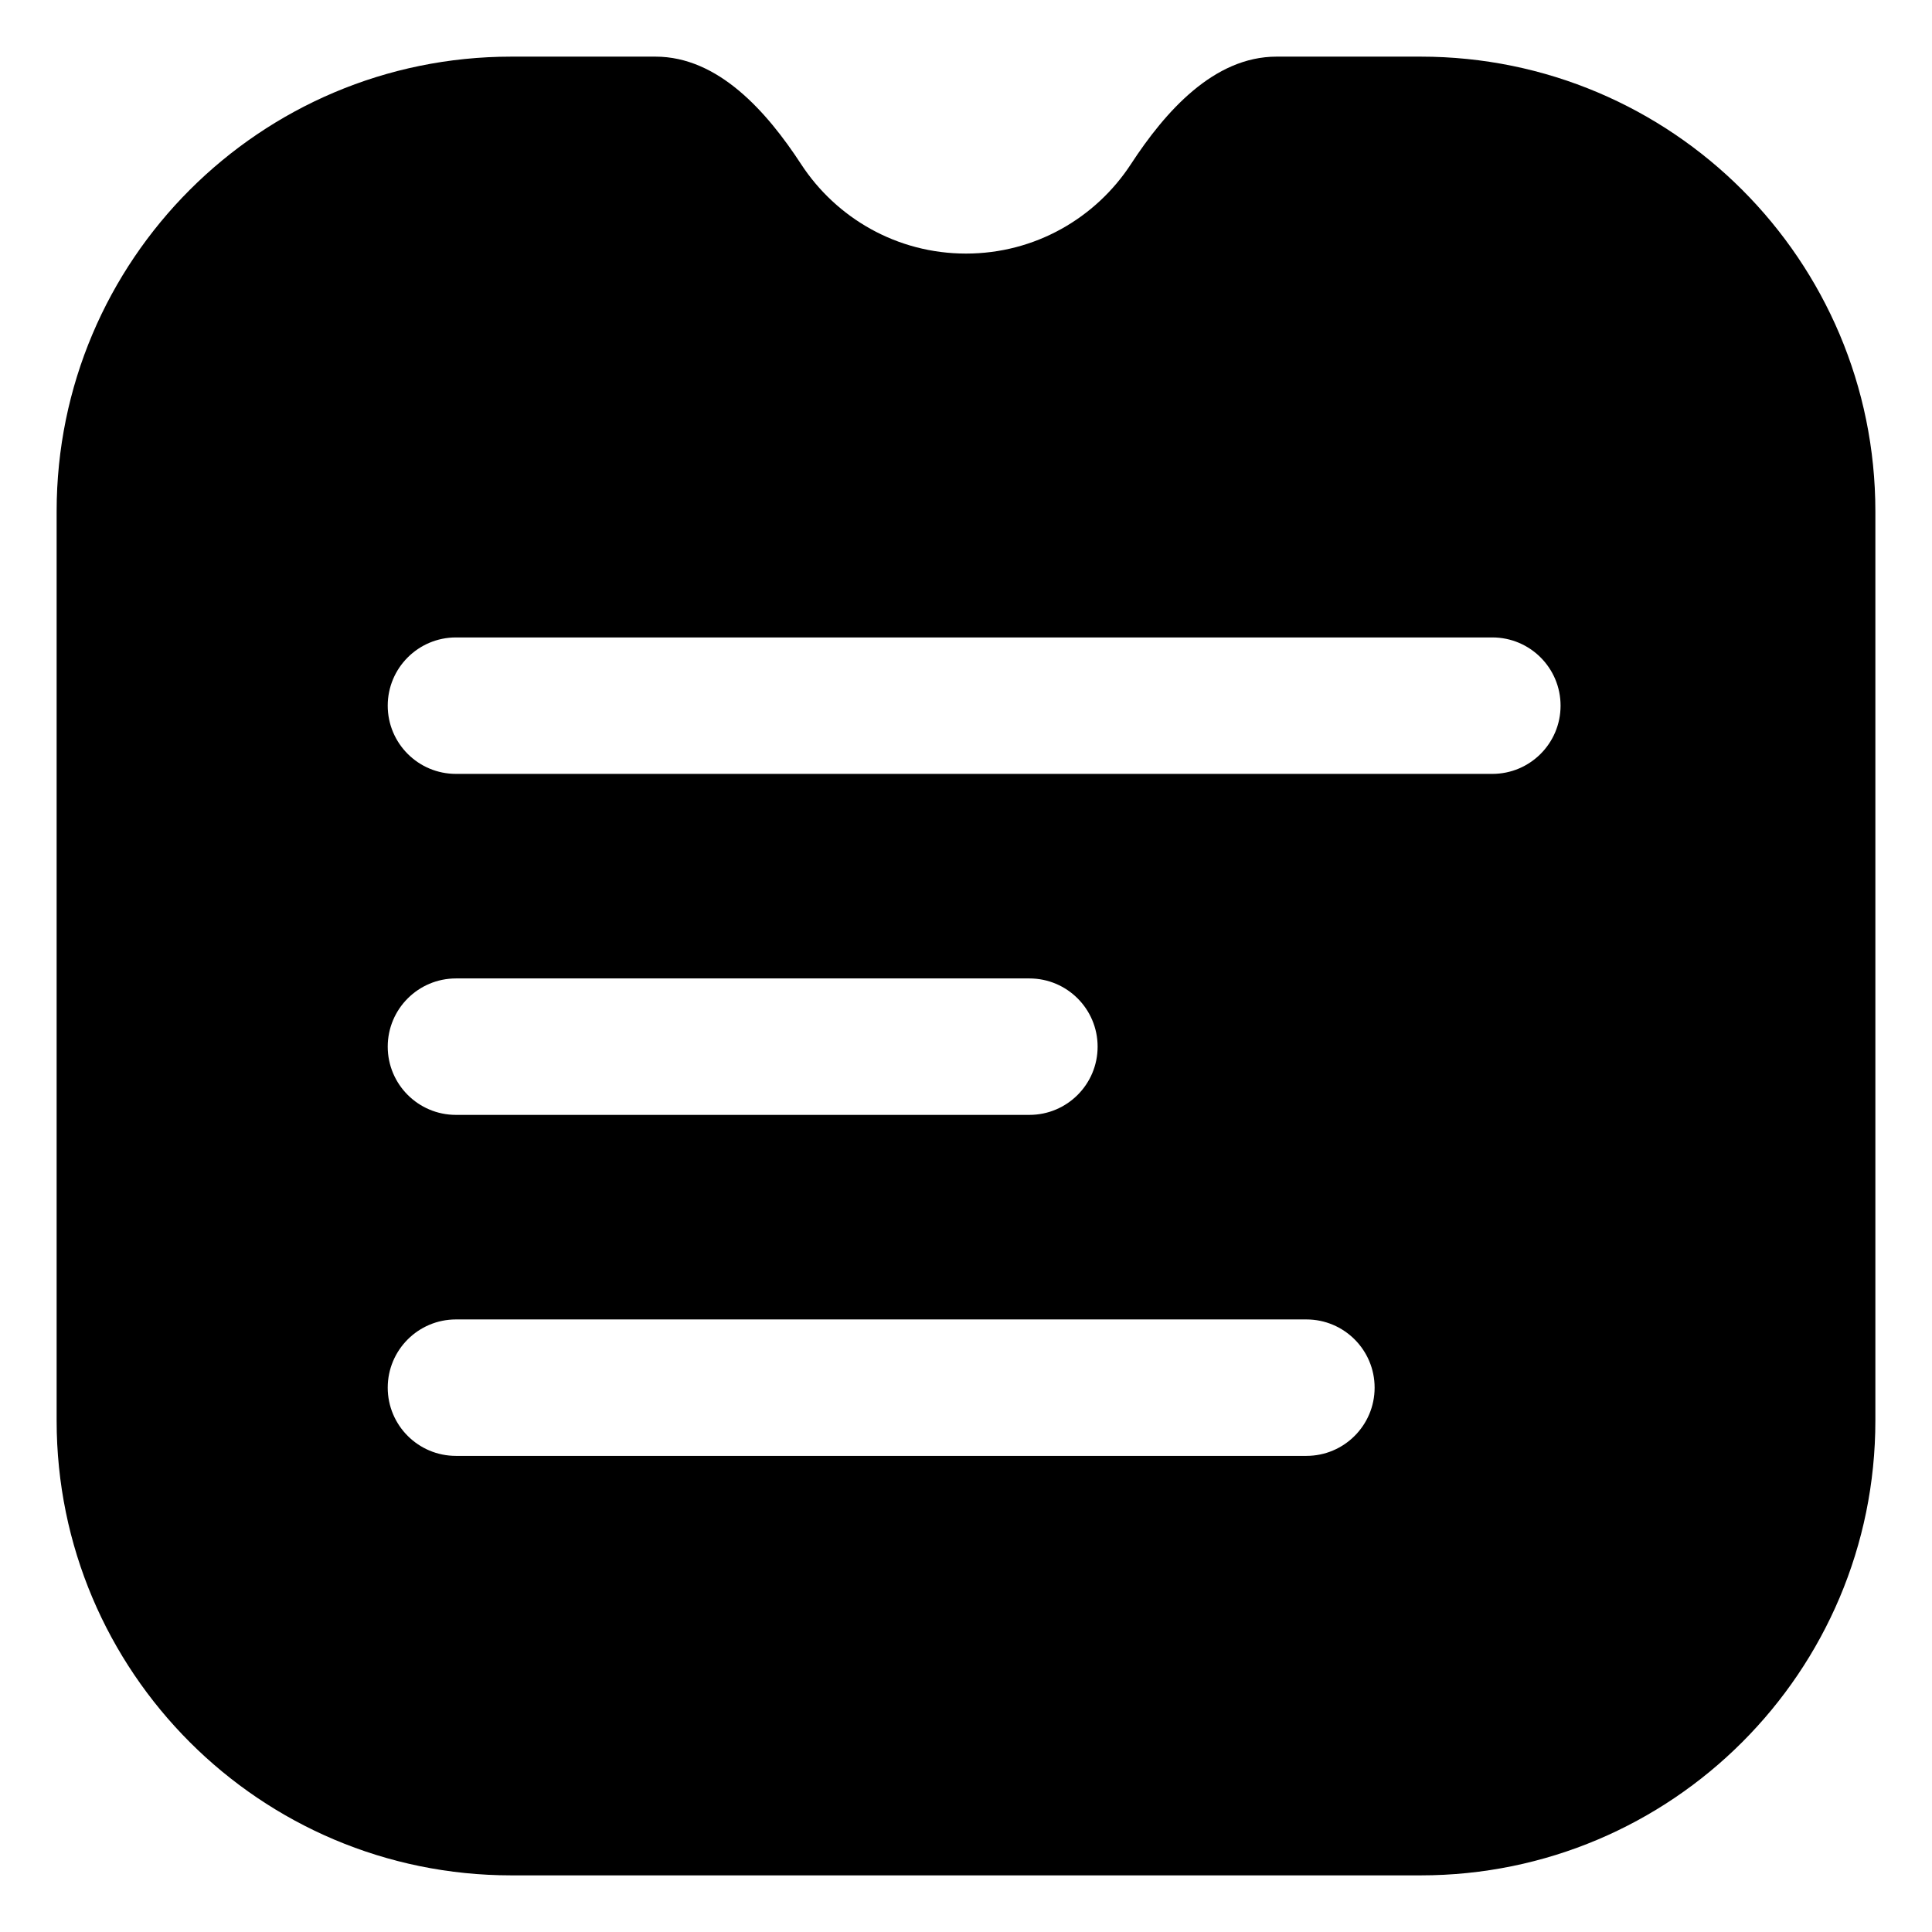 <svg width="16" height="16" viewBox="0 0 16 16" fill="none" xmlns="http://www.w3.org/2000/svg">
<g id="whitelist-voting">
<path id="Subtract" fill-rule="evenodd" clip-rule="evenodd" d="M9.366 1.359C9.65 0.924 10.052 0.469 10.572 0.469H11.765C13.845 0.469 15.531 2.155 15.531 4.235V11.765C15.531 13.845 13.845 15.531 11.765 15.531H4.235C2.155 15.531 0.469 13.845 0.469 11.765V4.235C0.469 2.155 2.155 0.469 4.235 0.469H5.428C5.948 0.469 6.35 0.924 6.634 1.359C6.925 1.805 7.428 2.1 8 2.1C8.572 2.1 9.075 1.805 9.366 1.359ZM3.776 5.279C3.464 5.279 3.211 5.532 3.211 5.844C3.211 6.156 3.464 6.409 3.776 6.409L12.359 6.409C12.671 6.409 12.924 6.156 12.924 5.844C12.924 5.532 12.671 5.279 12.359 5.279L3.776 5.279ZM3.211 8.668C3.211 8.356 3.464 8.103 3.776 8.103H8.525C8.837 8.103 9.09 8.356 9.09 8.668C9.09 8.98 8.837 9.233 8.525 9.233H3.776C3.464 9.233 3.211 8.98 3.211 8.668ZM3.776 10.927C3.464 10.927 3.211 11.18 3.211 11.492C3.211 11.804 3.464 12.057 3.776 12.057H10.819C11.131 12.057 11.384 11.804 11.384 11.492C11.384 11.18 11.131 10.927 10.819 10.927L3.776 10.927Z" fill="currentColor"/>
</g>
</svg>

